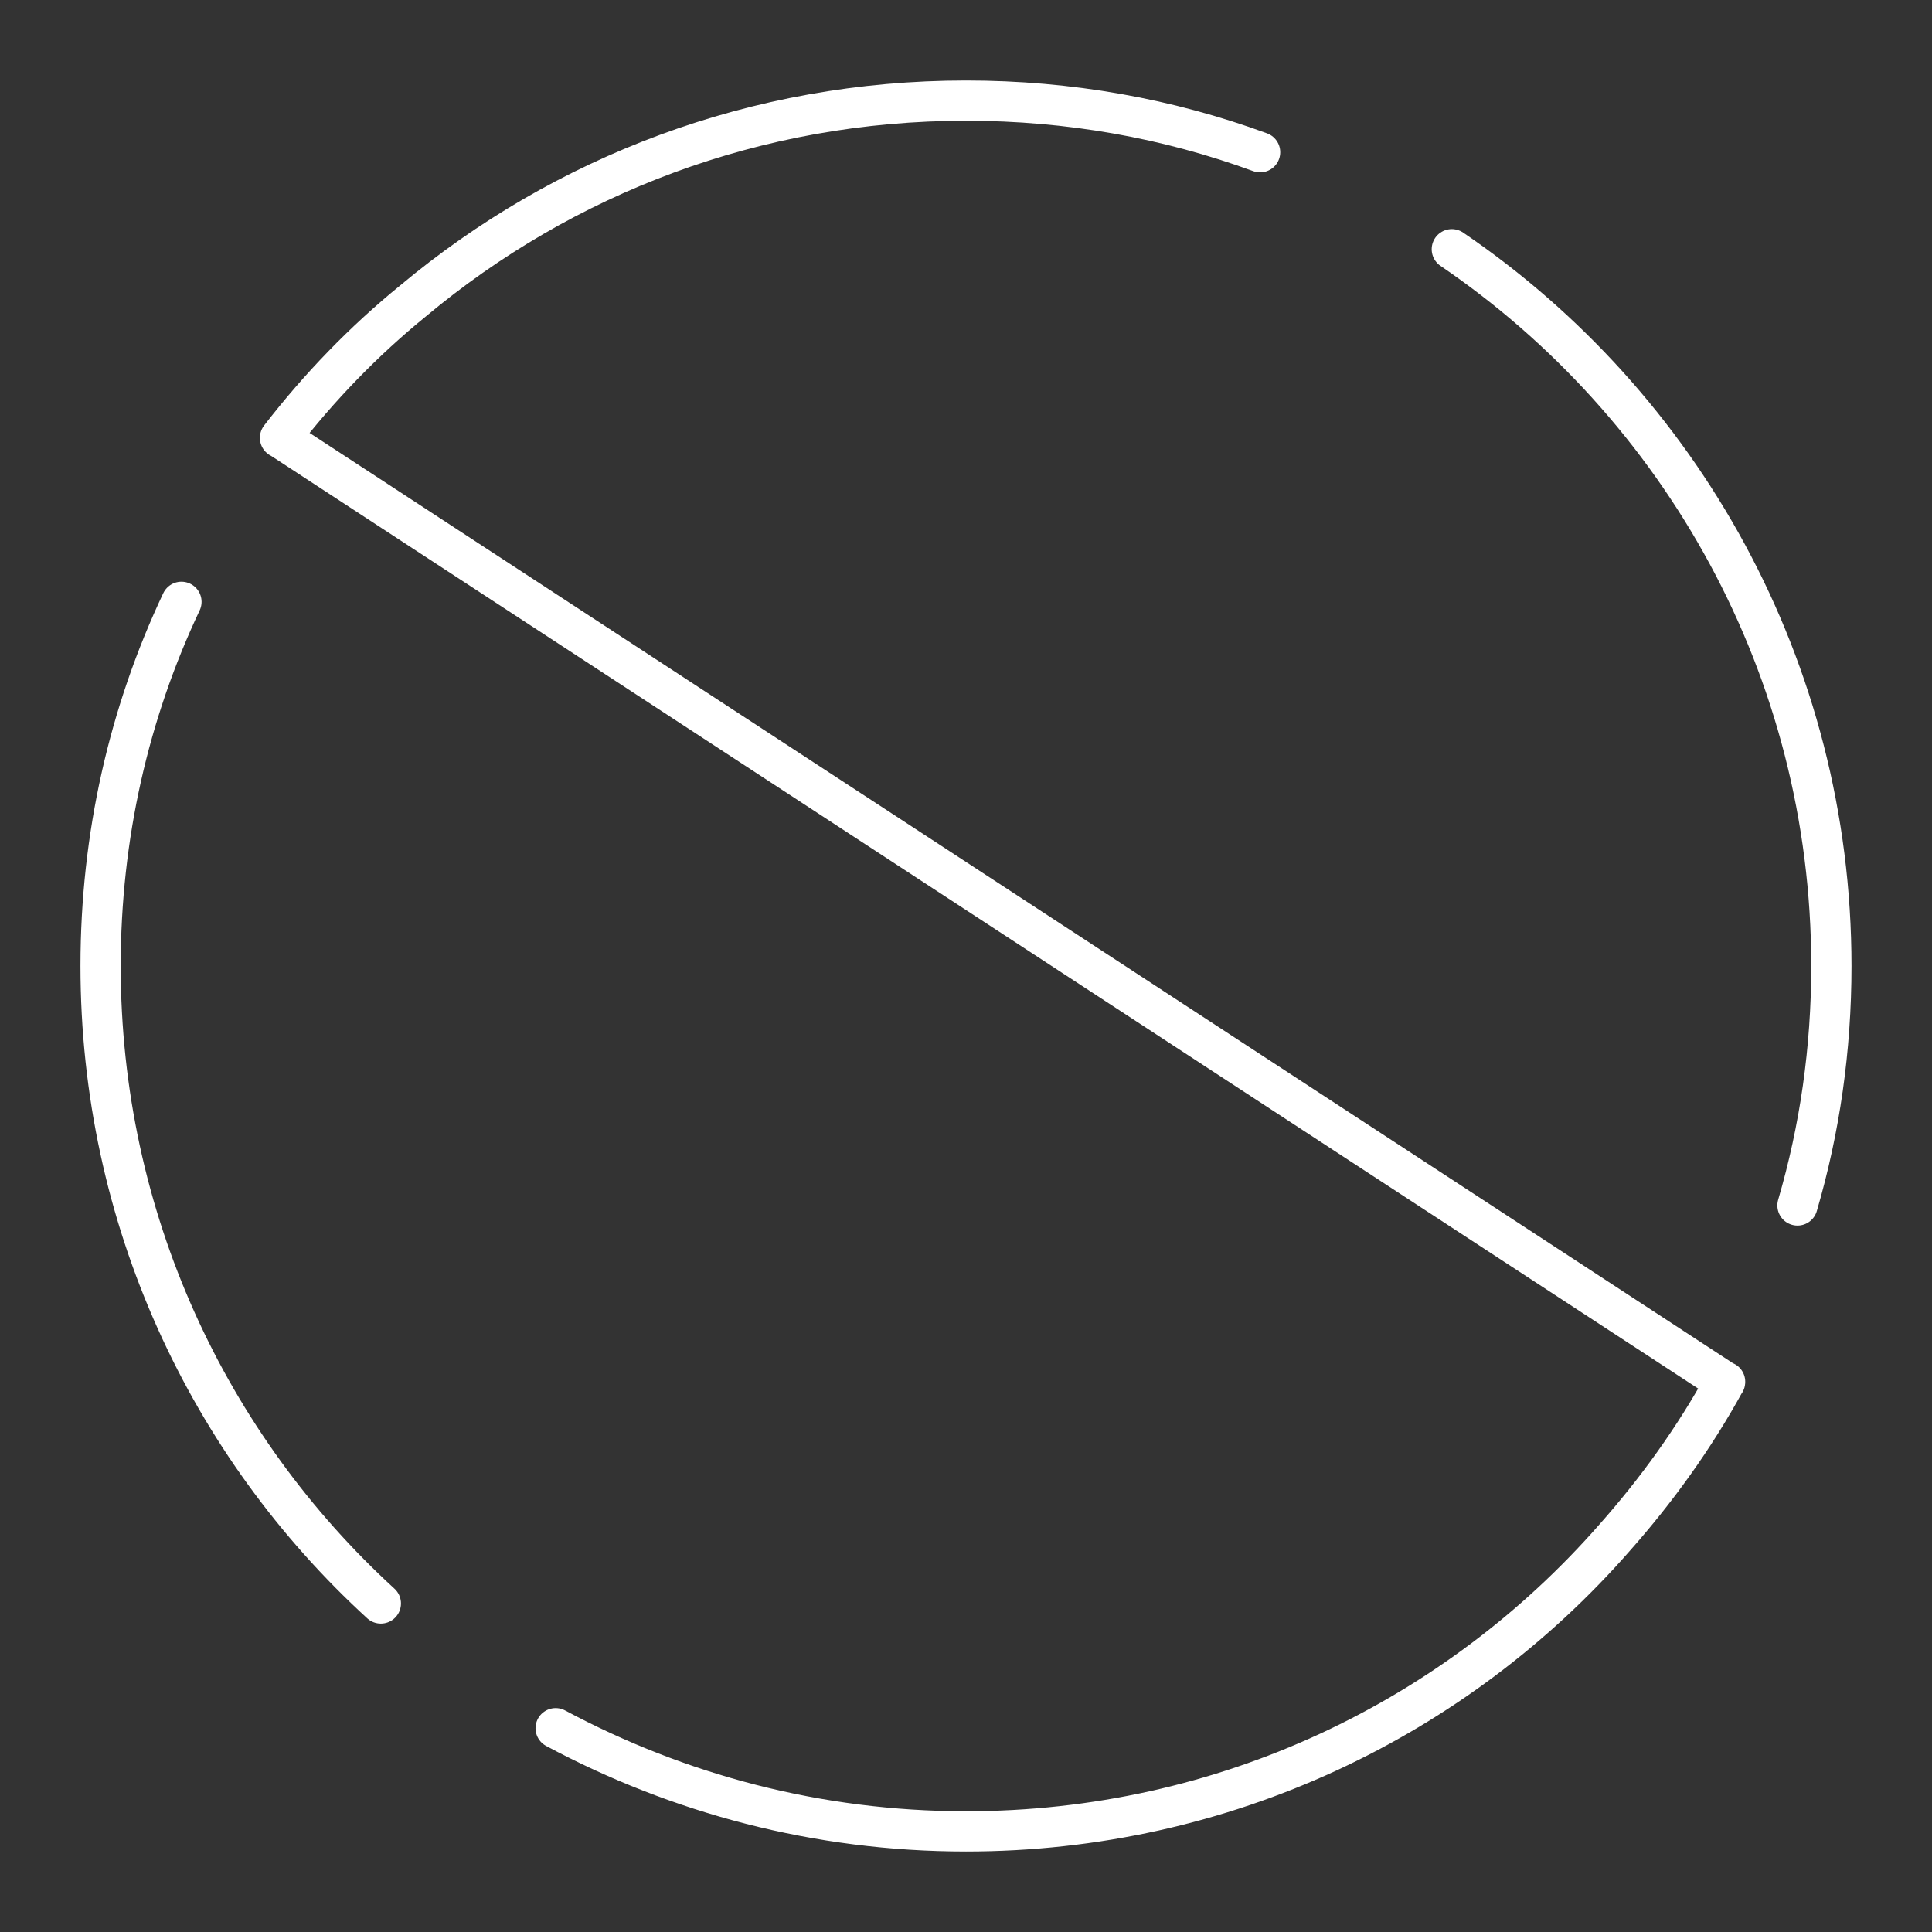 <?xml version="1.0" encoding="UTF-8"?><svg id="b" xmlns="http://www.w3.org/2000/svg" viewBox="0 0 48 48"><rect x="0" y="0" width="48" height="48" fill="#333333" stroke="none"/><defs><style>.c{fill:none;stroke:#fff;stroke-linecap:round;stroke-linejoin:round;}</style></defs><path class="c" d="M4.508,14.952c-1.301,2.754-2.009,5.815-2.009,9.048,0,6.274,2.678,11.917,6.963,15.838"/><path class="c" d="M36.07,6.192c5.681,3.864,9.43,10.406,9.43,17.808,0,2.066-.287,4.055-.842,5.949"/><path class="c" d="M31.307,3.782c-2.295-.842-4.744-1.282-7.307-1.282-5.222,0-10.004,1.855-13.734,4.973-1.224.995-2.334,2.142-3.309,3.405l.006-.001,35.896,23.461.001-.009c-.765,1.396-1.702,2.697-2.754,3.883-3.921,4.476-9.679,7.288-16.106,7.288-3.692,0-7.154-.937-10.195-2.563"/></svg>